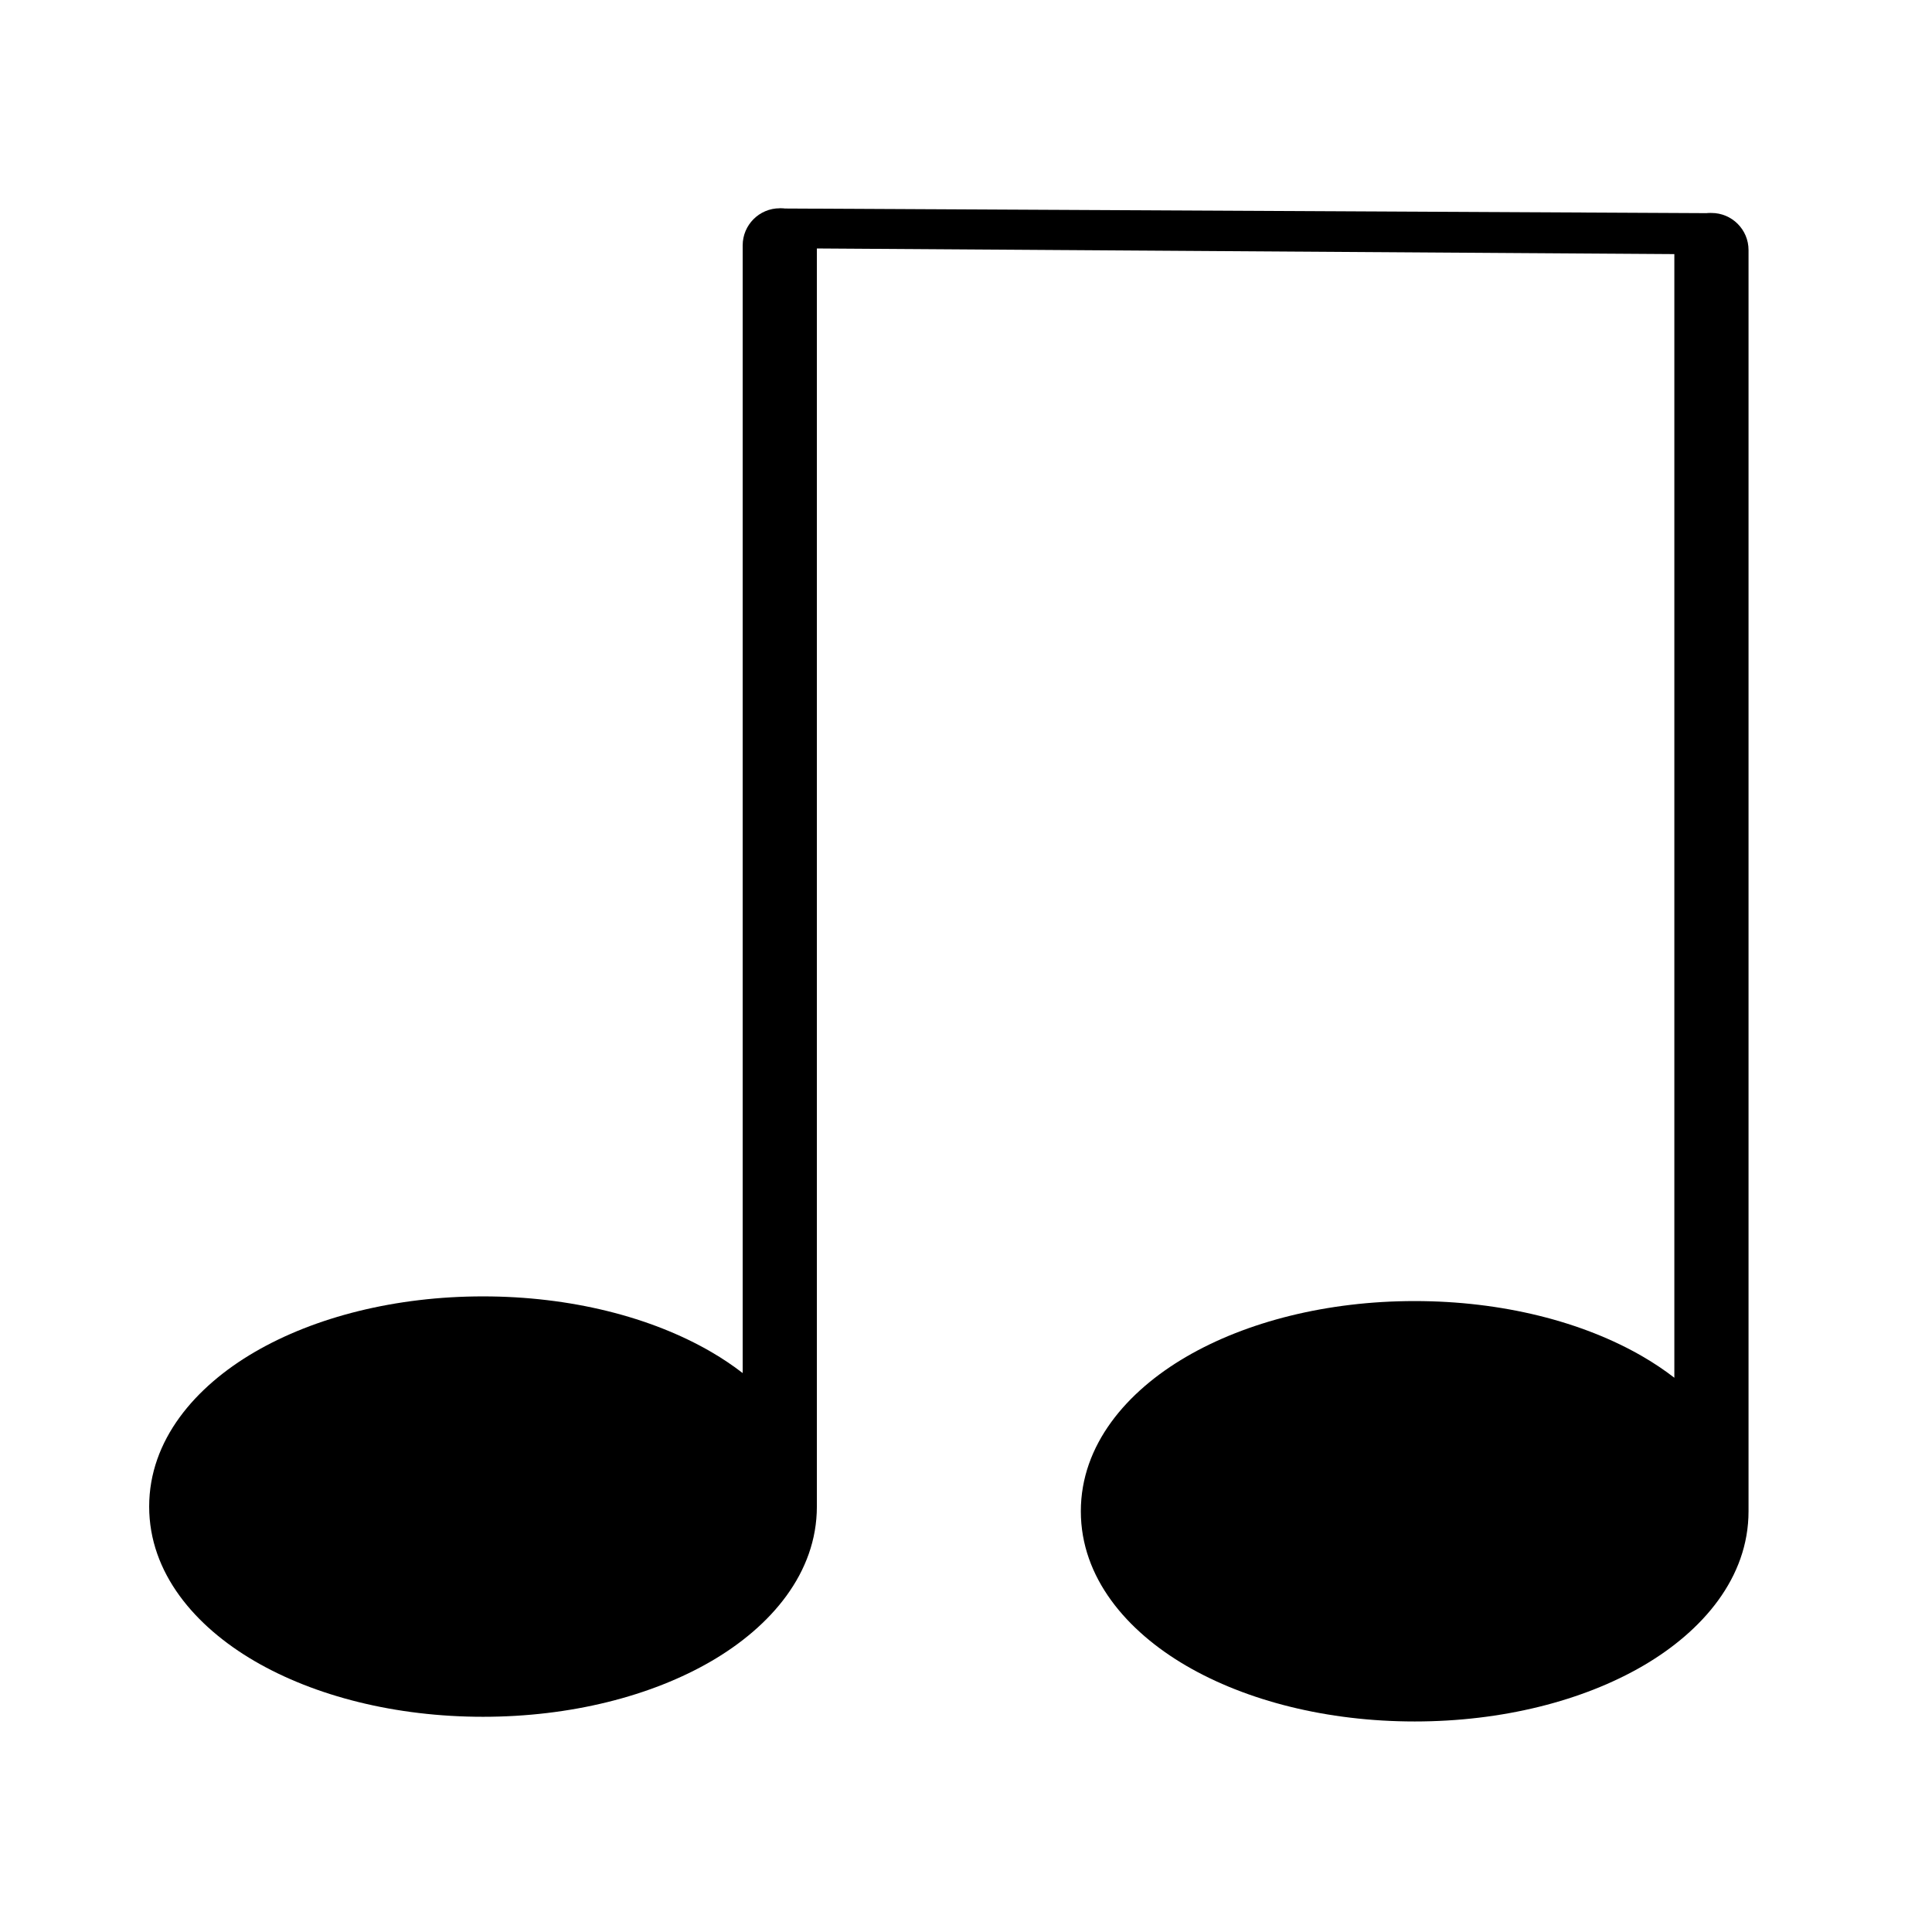 <svg version="1.0" width="60" height="60" fill="currentColor" viewBox="90 0 1000 1000"
    xmlns="http://www.w3.org/2000/svg">
    <path
        d="M 493.61 107.806 C 504.214 107.806 512.81 116.402 512.81 127.006 L 512.81 779.807 C 512.81 814.213 489.043 841.813 458.295 859.748 C 427.078 877.96 385.215 888.607 340.01 888.607 C 294.805 888.607 252.942 877.96 221.725 859.748 C 190.977 841.813 167.21 814.213 167.21 779.807 C 167.21 745.401 190.977 717.801 221.725 699.866 C 252.942 681.654 294.805 671.007 340.01 671.007 C 385.215 671.007 427.078 681.654 458.295 699.866 C 463.937 703.156 469.344 706.773 474.41 710.695 L 474.41 127.007 C 474.41 116.403 483.006 107.807 493.61 107.807 L 493.61 107.806 Z"
    ></path>
    <path
        d="M 975.839 110.229 C 986.443 110.229 995.039 118.825 995.039 129.429 L 995.039 782.23 C 995.039 816.636 971.272 844.236 940.524 862.171 C 909.307 880.383 867.444 891.03 822.239 891.03 C 777.034 891.03 735.171 880.383 703.954 862.171 C 673.206 844.236 649.439 816.636 649.439 782.23 C 649.439 747.824 673.206 720.224 703.954 702.289 C 735.171 684.077 777.034 673.43 822.239 673.43 C 867.444 673.43 909.307 684.077 940.524 702.289 C 946.166 705.579 951.573 709.196 956.639 713.118 L 956.639 129.43 C 956.639 118.826 965.235 110.23 975.839 110.23 L 975.839 110.229 Z"></path>
    <path d="M 493.718 107.914 L 975.615 110.337 L 976.107 131.664 L 486.607 128.433"></path>
</svg>